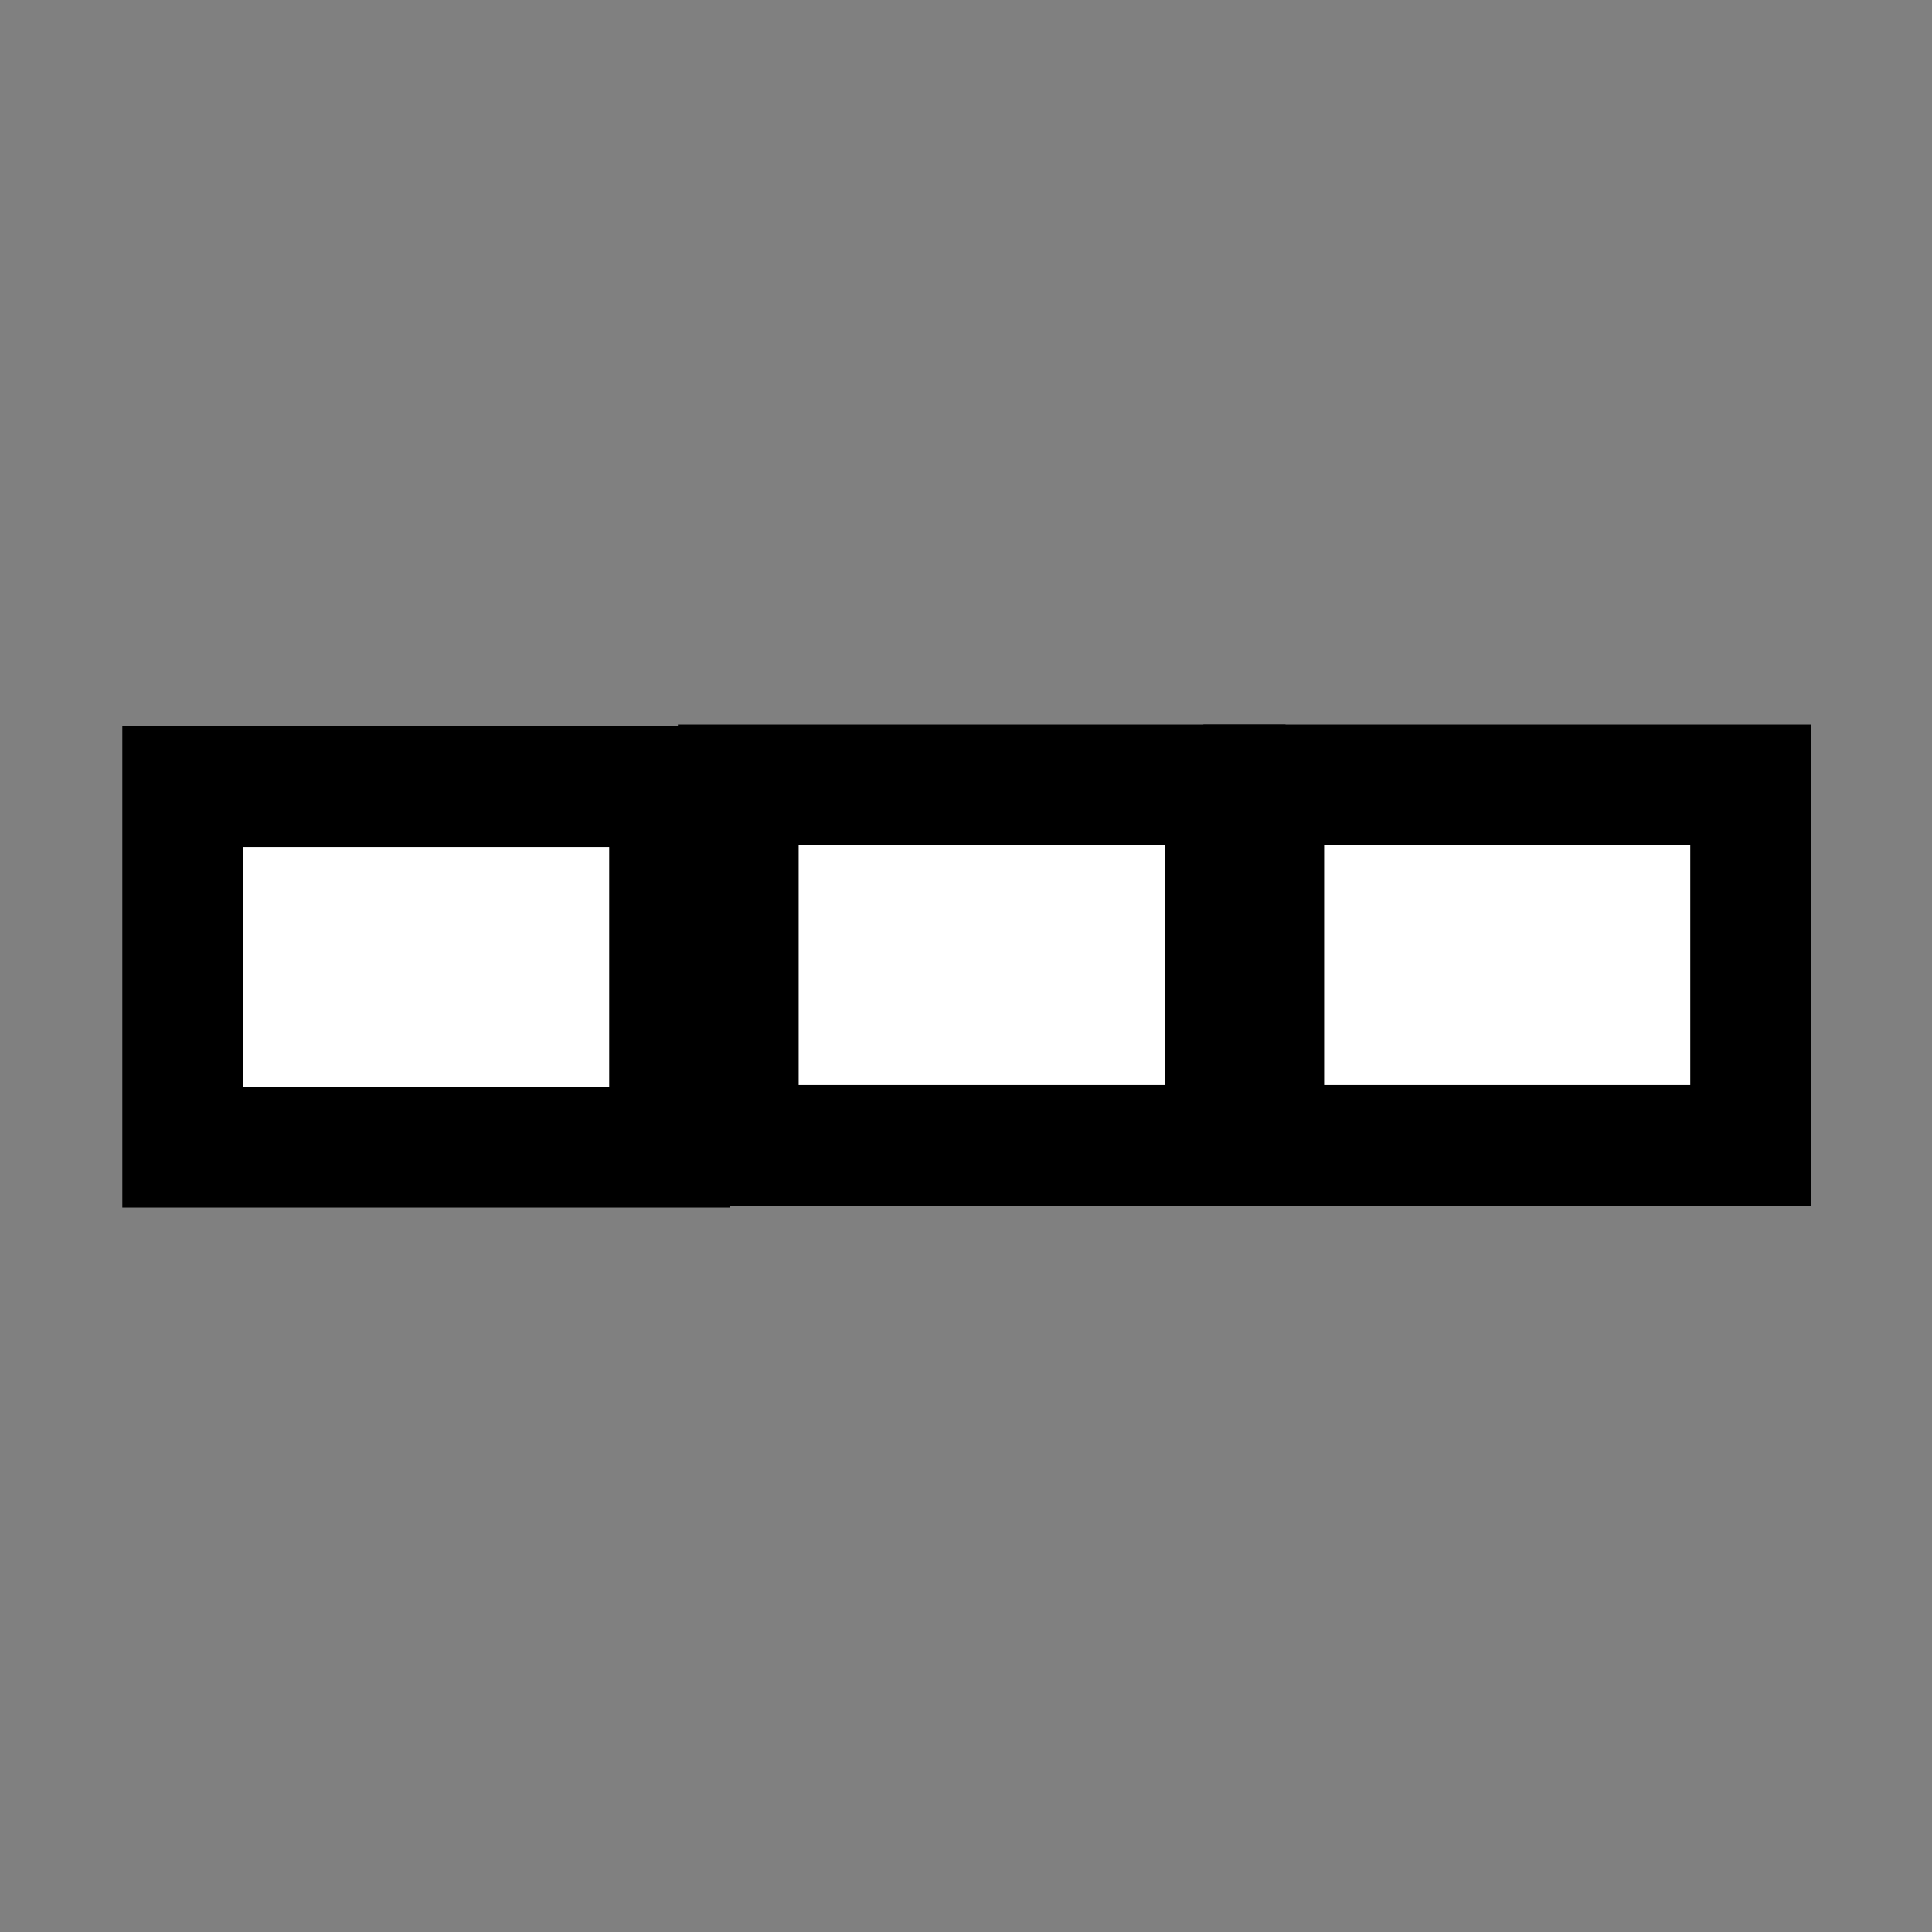 <?xml version="1.0" encoding="UTF-8" standalone="no"?>
<svg
   xmlns:dc="http://purl.org/dc/elements/1.1/"
   xmlns:cc="http://creativecommons.org/ns#"
   xmlns:rdf="http://www.w3.org/1999/02/22-rdf-syntax-ns#"
   xmlns:svg="http://www.w3.org/2000/svg"
   xmlns="http://www.w3.org/2000/svg"
   xmlns:sodipodi="http://sodipodi.sourceforge.net/DTD/sodipodi-0.dtd"
   xmlns:inkscape="http://www.inkscape.org/namespaces/inkscape"
   sodipodi:docname="gallery_size_small.svg"
   inkscape:version="1.0beta1 (fe3e306, 2019-09-17)"
   width="16px"
   height="16px"
   viewBox="0 0 16 16"
   version="1.1"
   id="SVGRoot">
  <rect x="0" y="0" width="16" height="16" fill="#808080" stroke="none"/>
  <defs
     id="defs1442" />
  <sodipodi:namedview
     inkscape:snap-global="false"
     inkscape:grid-bbox="true"
     inkscape:window-maximized="1"
     inkscape:window-y="-8"
     inkscape:window-x="-8"
     inkscape:window-height="1557"
     inkscape:window-width="2880"
     showgrid="true"
     inkscape:document-rotation="0"
     inkscape:current-layer="layer1"
     inkscape:document-units="px"
     inkscape:cy="8.3126173"
     inkscape:cx="6.9510503"
     inkscape:zoom="64.234561"
     inkscape:pageshadow="2"
     inkscape:pageopacity="0.0"
     borderopacity="1.0"
     bordercolor="#666666"
     pagecolor="#ffffff"
     id="base">
    <inkscape:grid
       id="grid2016"
       type="xygrid" />
  </sodipodi:namedview>
  <g
     id="layer1"
     inkscape:groupmode="layer"
     inkscape:label="Layer 1">
    <rect
       y="6.515"
       x="1.513"
       height="2.985"
       width="4.032"
       id="rect2018"
       style="color:#000000;overflow:visible;fill:#ffffff;stroke:#000000;stroke-width:1;stroke-linecap:round;stroke-linejoin:miter;stroke-miterlimit:4;stroke-dasharray:none" />
    <rect
       style="color:#000000;overflow:visible;fill:#ffffff;stroke:#000000;stroke-width:1;stroke-linecap:round;stroke-linejoin:miter;stroke-miterlimit:4;stroke-dasharray:none"
       id="rect2020"
       width="4.032"
       height="2.985"
       x="6.114"
       y="6.5" />
    <rect
       y="6.5"
       x="10.466"
       height="2.985"
       width="4.032"
       id="rect2022"
       style="color:#000000;overflow:visible;fill:#ffffff;stroke:#000000;stroke-width:1;stroke-linecap:round;stroke-linejoin:miter;stroke-miterlimit:4;stroke-dasharray:none" />
  </g>
</svg>
